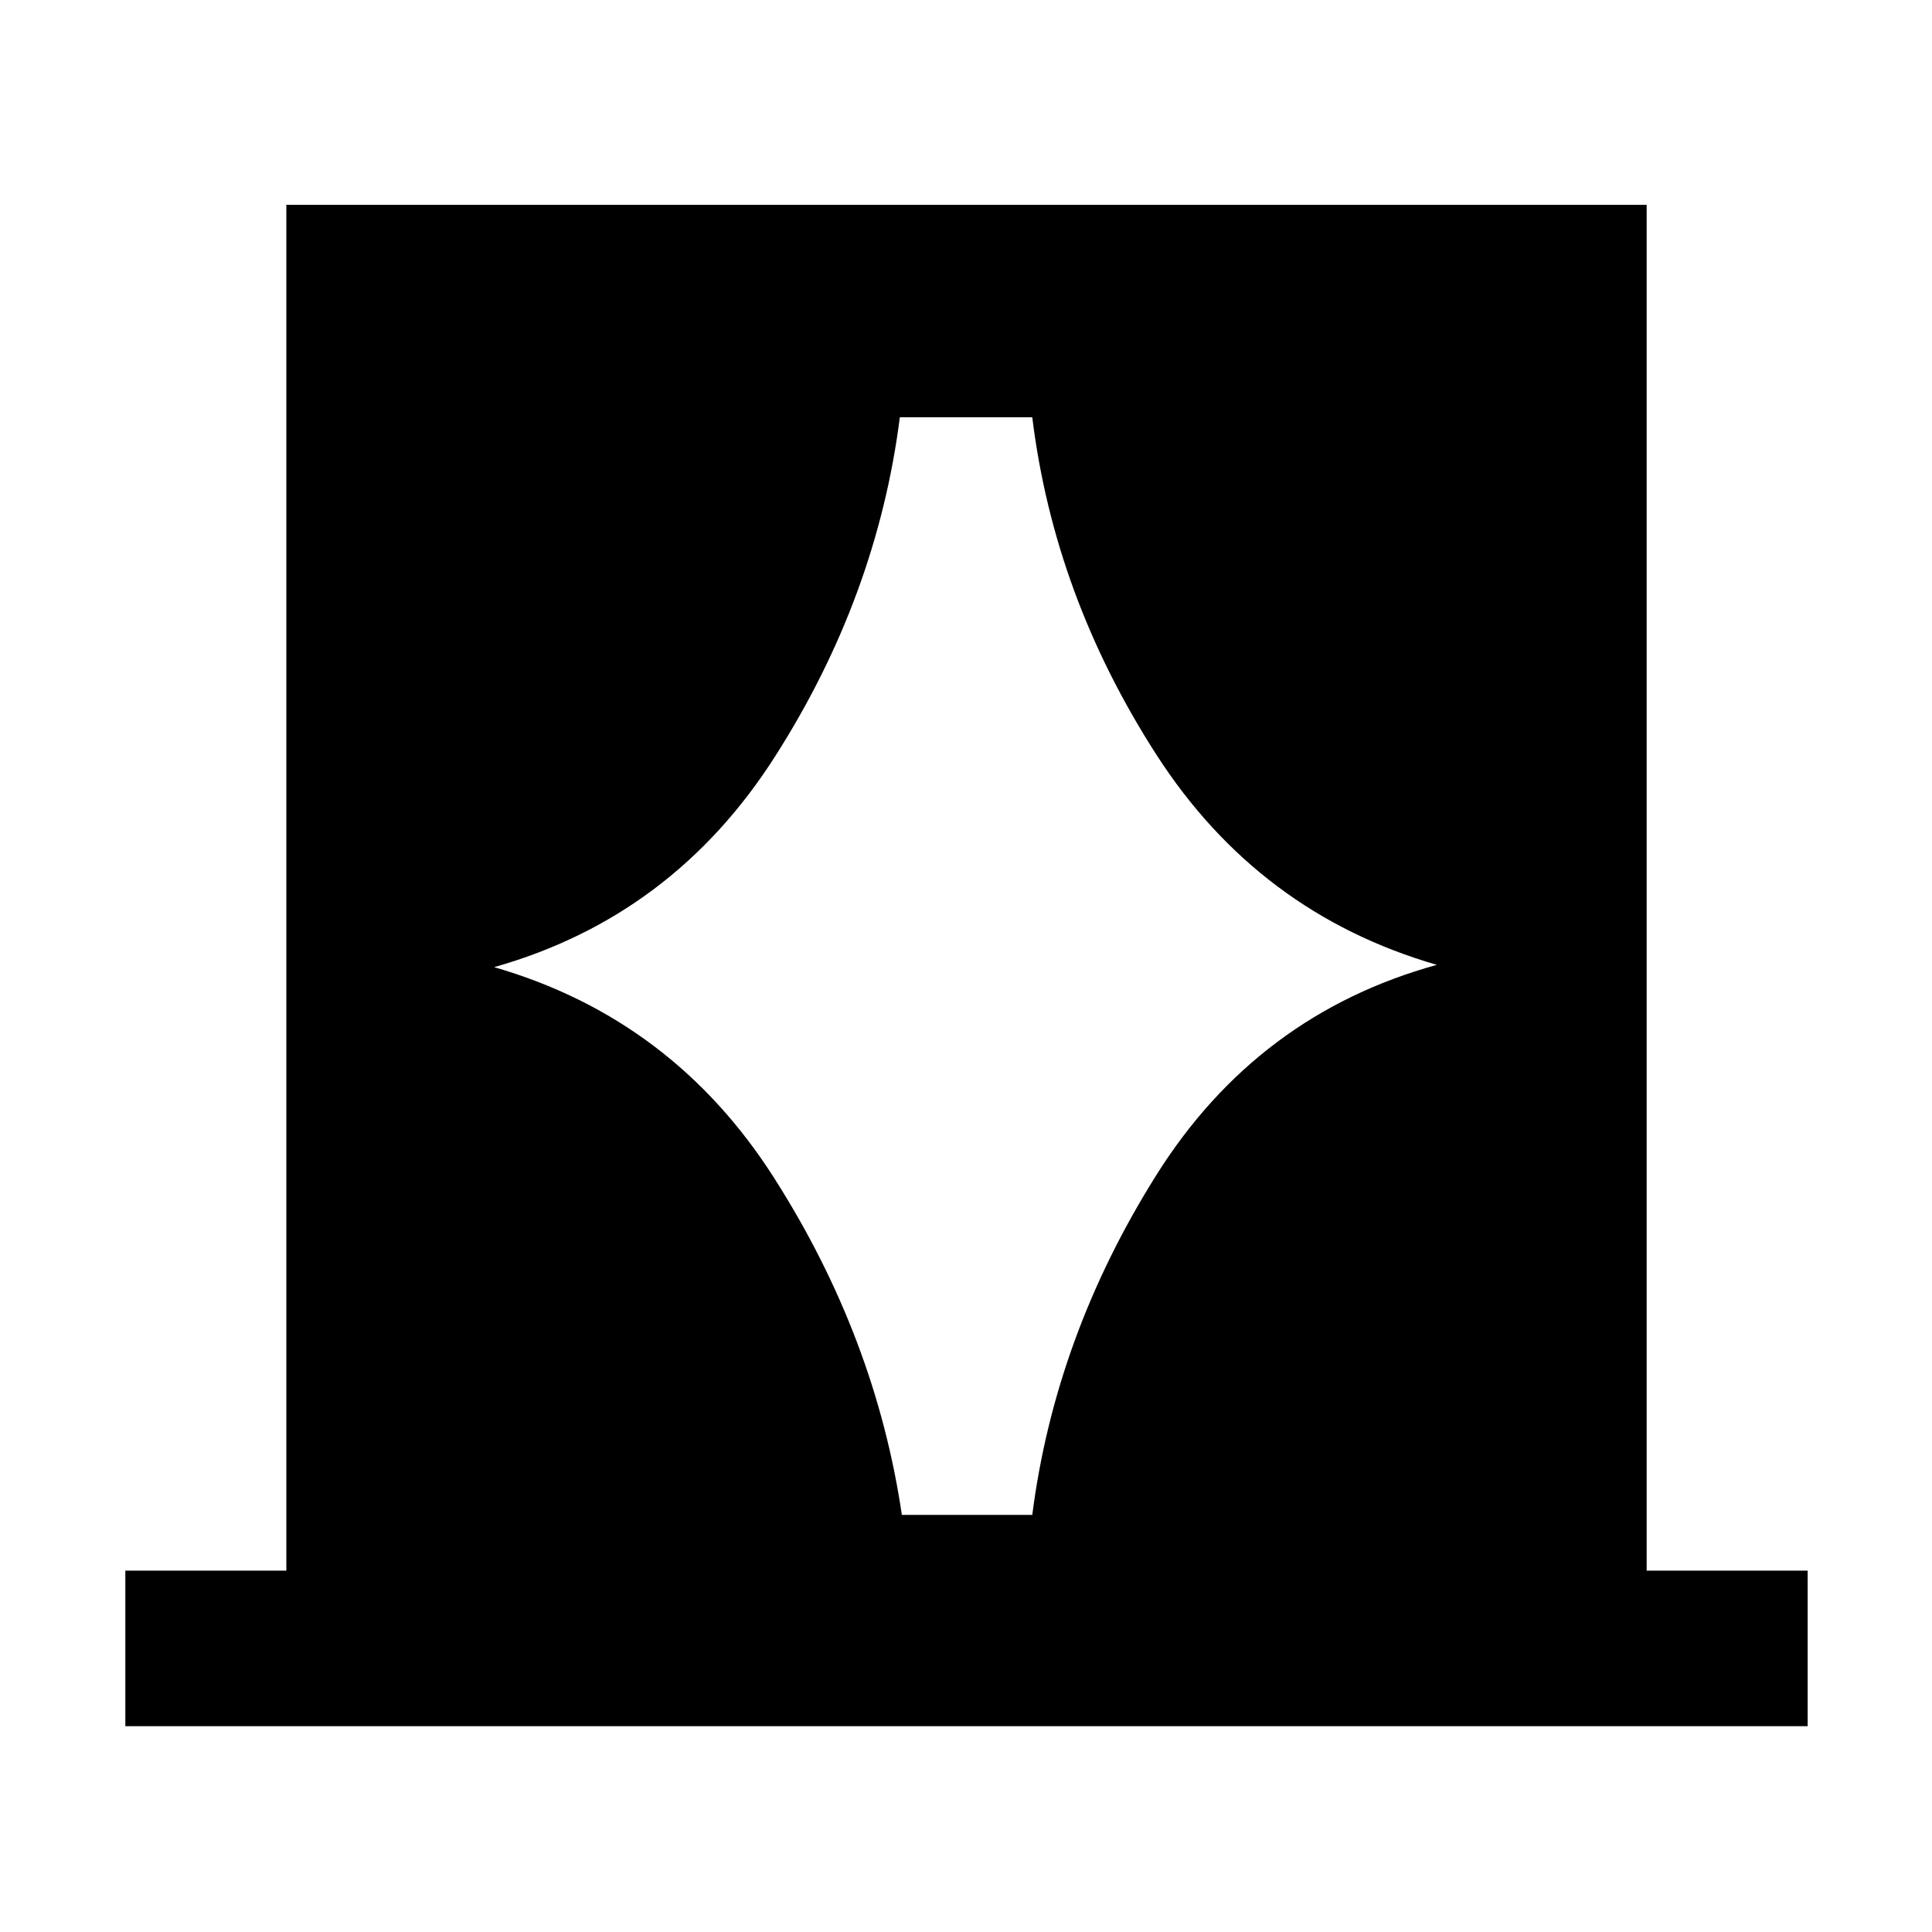 <svg xmlns="http://www.w3.org/2000/svg" height="48" viewBox="0 -960 960 960" width="48"><path d="M62.28-102.28v-77.29h80v-678.65h675.94v678.65h80v77.29H62.28Zm183.26-377.15q88.72 25.67 139.14 104.78 50.43 79.11 63.45 167.39h64.8q11.4-88.85 61.6-168.77 50.21-79.93 139.43-104.54-88.66-25.67-139.39-104.49-50.74-78.83-61.64-167.61h-65.8Q435.74-663.32 385-583.93q-50.74 79.39-139.46 104.5Z"/></svg>